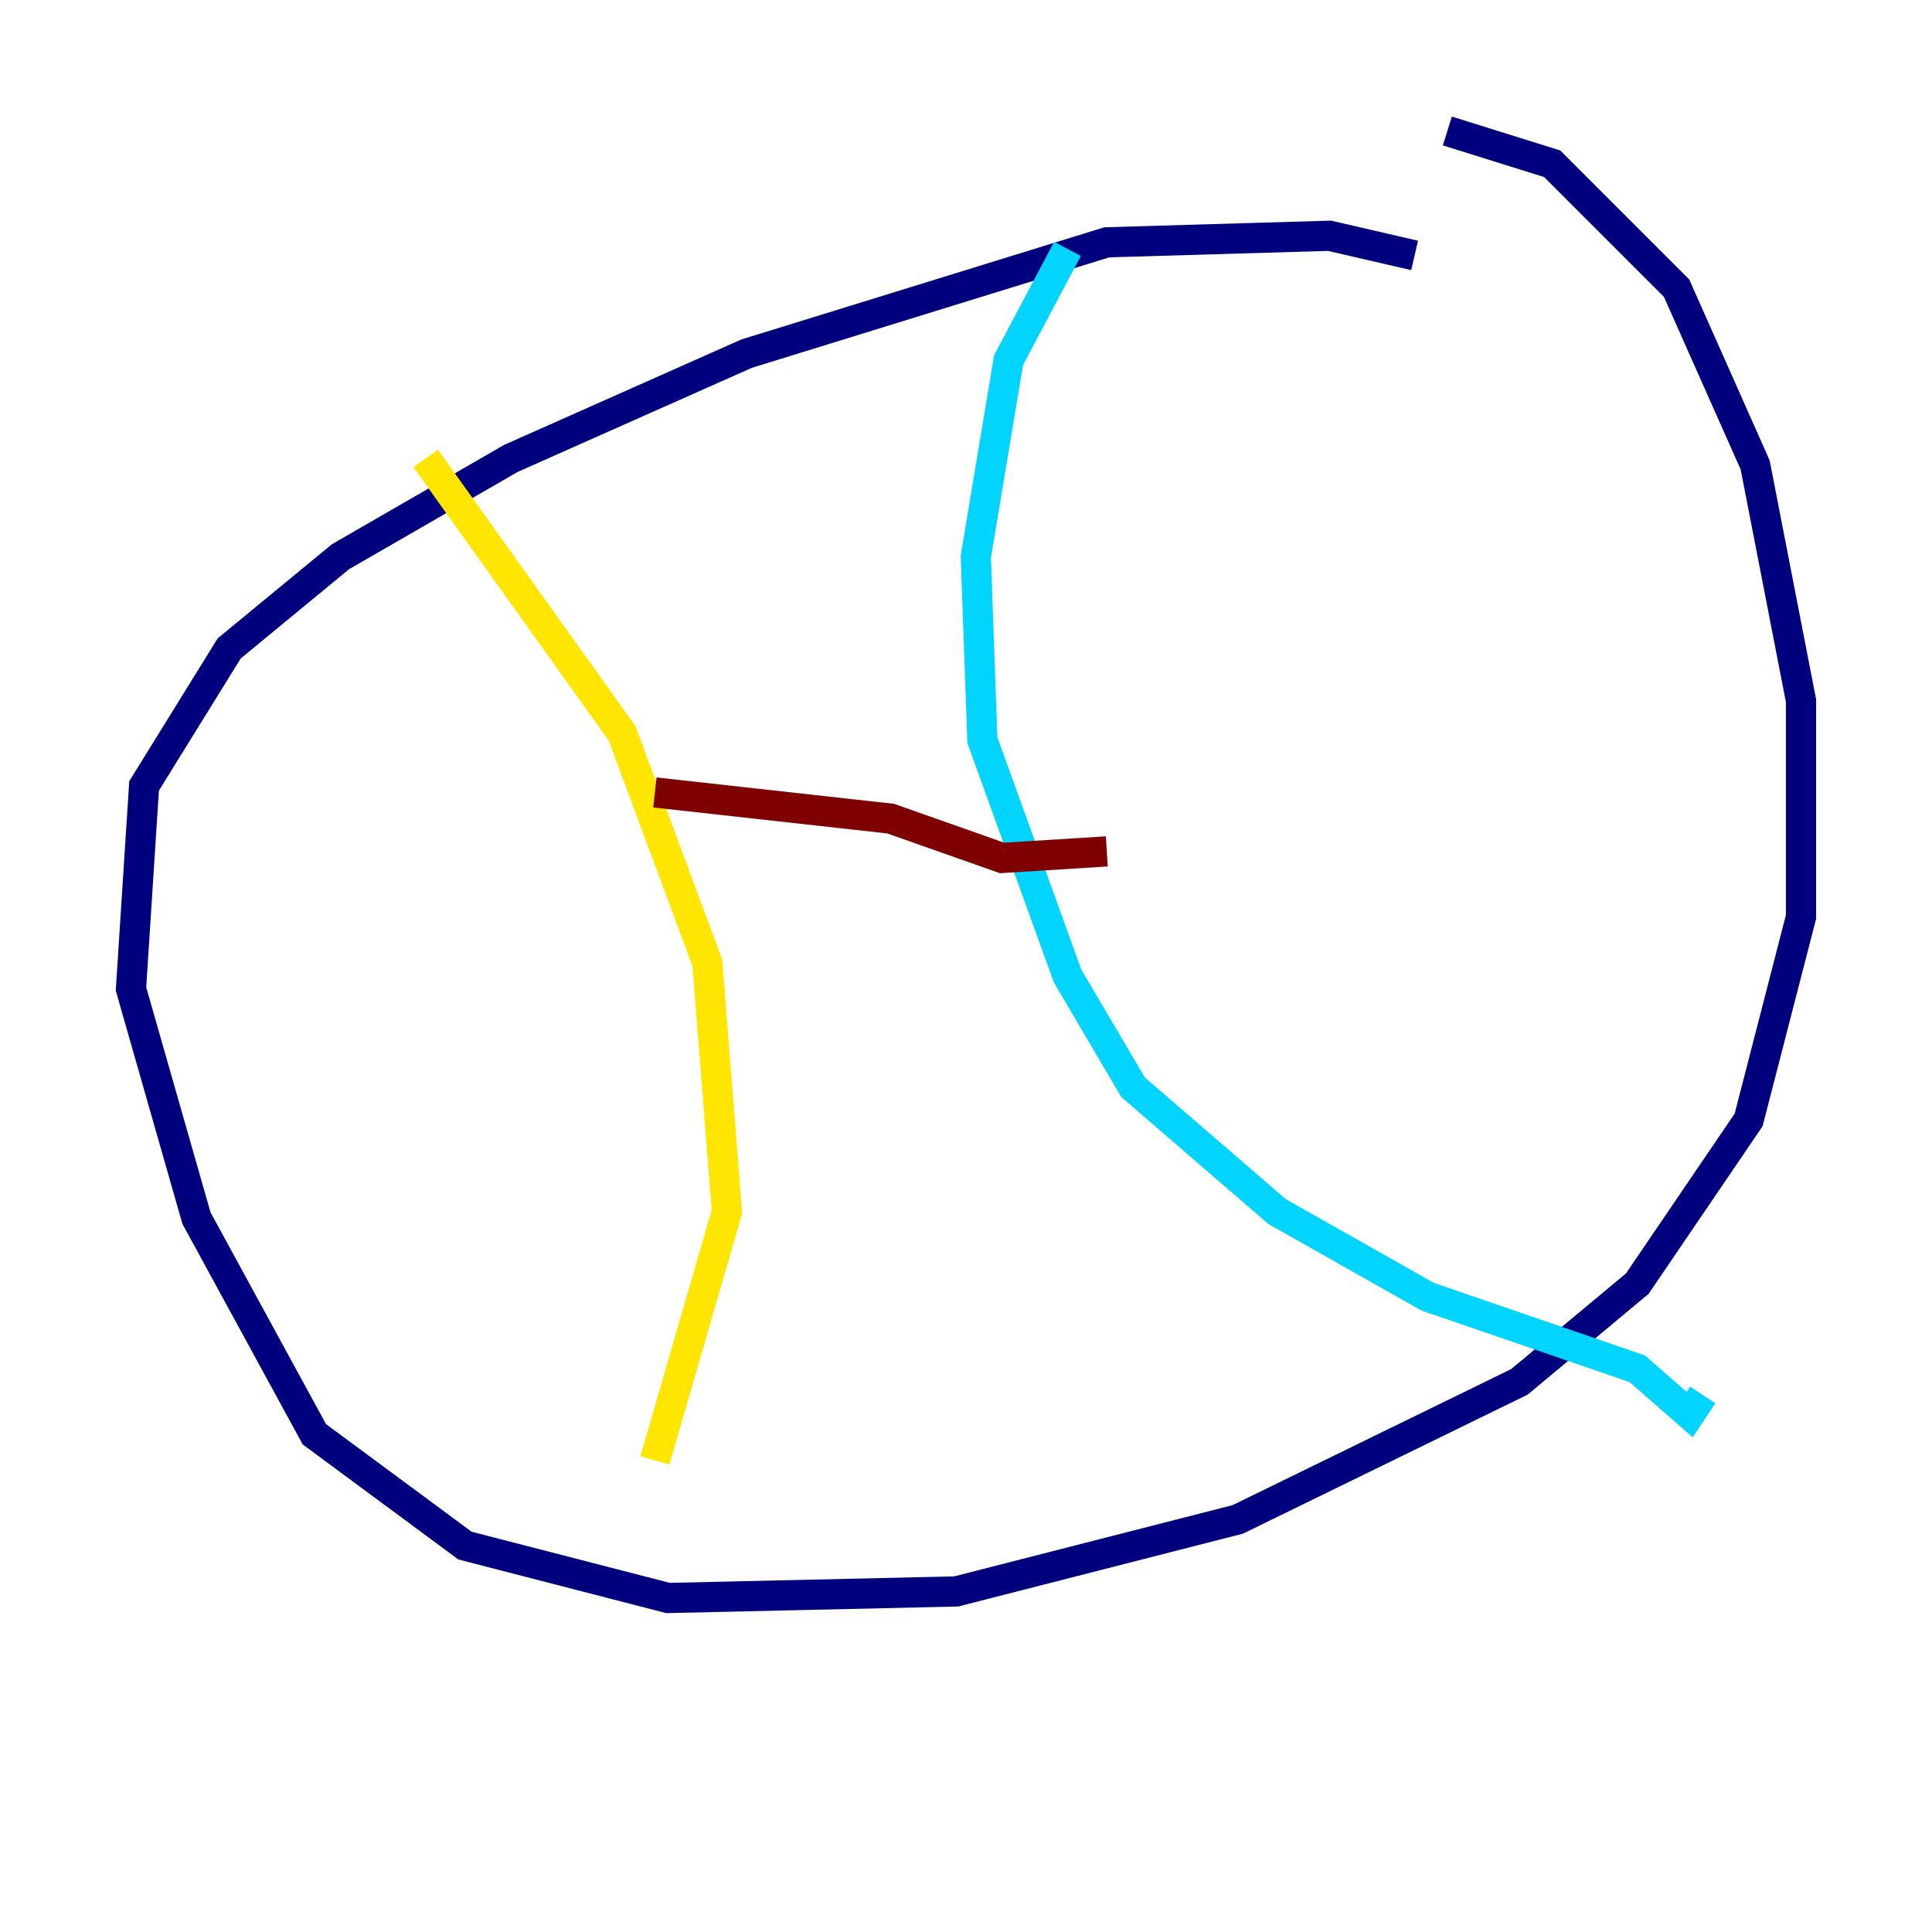 <?xml version="1.0" encoding="utf-8" ?>
<svg baseProfile="tiny" height="128" version="1.2" viewBox="0,0,128,128" width="128" xmlns="http://www.w3.org/2000/svg" xmlns:ev="http://www.w3.org/2001/xml-events" xmlns:xlink="http://www.w3.org/1999/xlink"><defs /><polyline fill="none" points="93.722,16.922 88.081,15.62 73.329,16.054 49.464,23.43 33.844,30.373 22.563,36.881 15.186,42.956 9.546,52.068 8.678,65.519 13.017,80.705 20.827,95.024 30.807,102.4 44.258,105.871 63.349,105.437 82.007,100.664 100.664,91.552 108.475,85.044 115.851,74.197 119.322,60.746 119.322,46.427 116.285,30.807 111.078,19.091 102.834,10.848 95.891,8.678" stroke="#00007f" stroke-width="2" /><polyline fill="none" points="70.725,16.488 66.82,23.864 64.651,36.881 65.085,49.031 70.725,64.651 75.064,72.027 84.61,80.271 94.59,85.912 108.475,90.685 111.946,93.722 112.814,92.42" stroke="#00d4ff" stroke-width="2" /><polyline fill="none" points="28.203,30.373 41.22,48.597 46.861,63.783 48.163,80.271 43.39,96.759" stroke="#ffe500" stroke-width="2" /><polyline fill="none" points="43.39,52.502 59.01,54.237 66.386,56.841 73.329,56.407" stroke="#7f0000" stroke-width="2" /></svg>